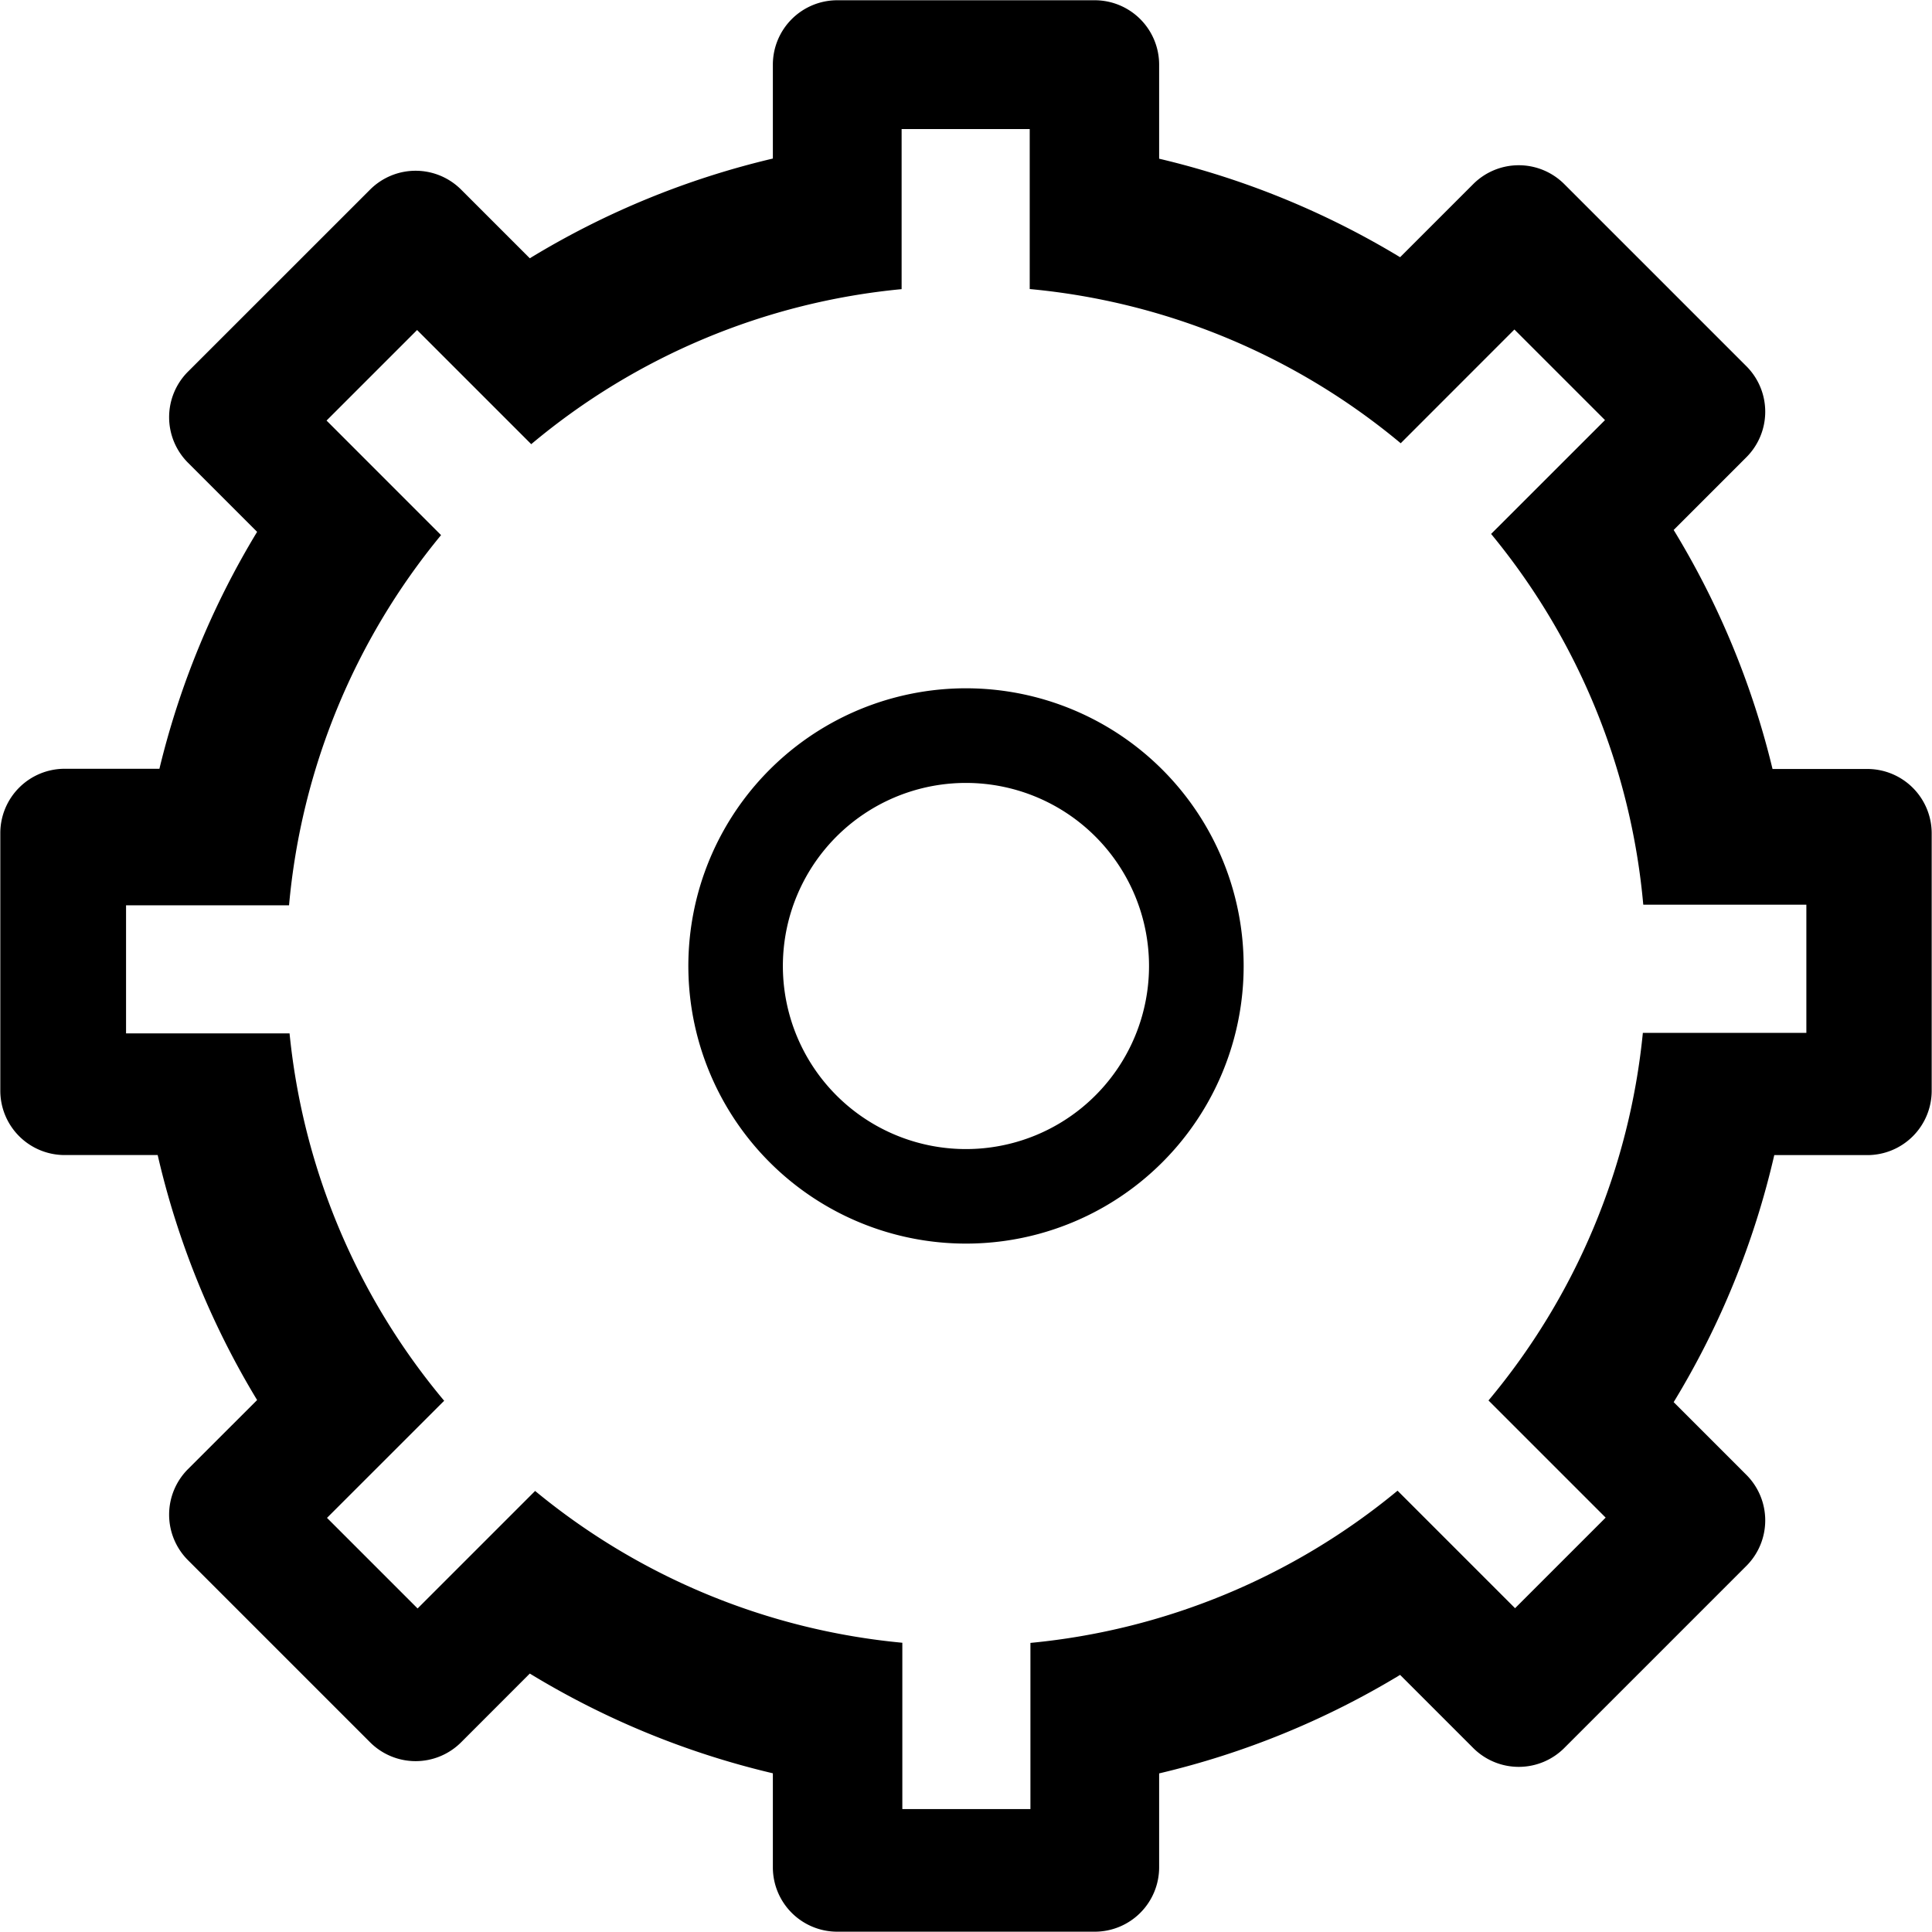 <svg xmlns="http://www.w3.org/2000/svg" xmlns:xlink="http://www.w3.org/1999/xlink" width="37.812" height="37.812" viewBox="0 0 37.812 37.812">
  <defs>
    <style>
      .cls-1 {
        fill-rule: evenodd;
        filter: url(#filter);
      }
    </style>
    <filter id="filter" x="331.094" y="673.094" width="37.812" height="37.812" filterUnits="userSpaceOnUse">
      <feFlood result="flood" flood-color="#a1f1ff"/>
      <feComposite result="composite" operator="in" in2="SourceGraphic"/>
      <feBlend result="blend" in2="SourceGraphic"/>
    </filter>
  </defs>
  <path id="Cog_copy" data-name="Cog copy" class="cls-1" d="M368.9,694.441a1.26,1.26,0,0,1-1.26,1.26h-1.821a16.332,16.332,0,0,1-1.969,4.835l1.423,1.423a1.26,1.26,0,0,1,0,1.782l-3.564,3.564a1.26,1.26,0,0,1-1.782,0l-1.431-1.431a16.34,16.34,0,0,1-4.716,1.928v1.838a1.26,1.26,0,0,1-1.26,1.26h-5.04a1.26,1.26,0,0,1-1.26-1.26V707.8a16.33,16.33,0,0,1-4.757-1.952l-1.344,1.345a1.26,1.26,0,0,1-1.782,0l-3.564-3.564a1.26,1.26,0,0,1,0-1.782l1.353-1.352a16.329,16.329,0,0,1-1.946-4.795h-1.82a1.26,1.26,0,0,1-1.26-1.26V689.4a1.26,1.26,0,0,1,1.26-1.26h1.854a16.324,16.324,0,0,1,1.912-4.637l-1.353-1.353a1.26,1.26,0,0,1,0-1.782l3.564-3.563a1.26,1.26,0,0,1,1.782,0l1.344,1.344a16.33,16.33,0,0,1,4.757-1.952V674.36a1.261,1.261,0,0,1,1.26-1.261h5.04a1.261,1.261,0,0,1,1.26,1.261V676.2a16.368,16.368,0,0,1,4.716,1.928l1.431-1.431a1.26,1.26,0,0,1,1.782,0l3.564,3.564a1.26,1.26,0,0,1,0,1.782l-1.423,1.423a16.335,16.335,0,0,1,1.935,4.678h1.855a1.26,1.26,0,0,1,1.26,1.26v5.04Zm-5.645-3.642a13.255,13.255,0,0,0-2.978-7.255l2.229-2.228-1.773-1.773-2.225,2.226a13.25,13.25,0,0,0-7.261-3.018V675.62H348.74v3.133a13.232,13.232,0,0,0-7.249,3.034l-2.234-2.234-1.772,1.772,2.241,2.242a13.249,13.249,0,0,0-2.975,7.245h-3.19v2.507h3.2a13.241,13.241,0,0,0,3.026,7.19l-2.293,2.292,1.773,1.773,2.3-2.3a13.233,13.233,0,0,0,7.187,2.971V708.5h2.507v-3.252a13.247,13.247,0,0,0,7.185-2.979l2.3,2.3,1.773-1.773-2.293-2.293a13.24,13.24,0,0,0,3.021-7.194h3.2V690.8h-3.184ZM350,697.433A5.434,5.434,0,1,1,355.434,692,5.433,5.433,0,0,1,350,697.433Zm0-9.016A3.583,3.583,0,1,0,353.582,692,3.583,3.583,0,0,0,350,688.417Z" transform="translate(-331.094 -673.094)"/>
</svg>
